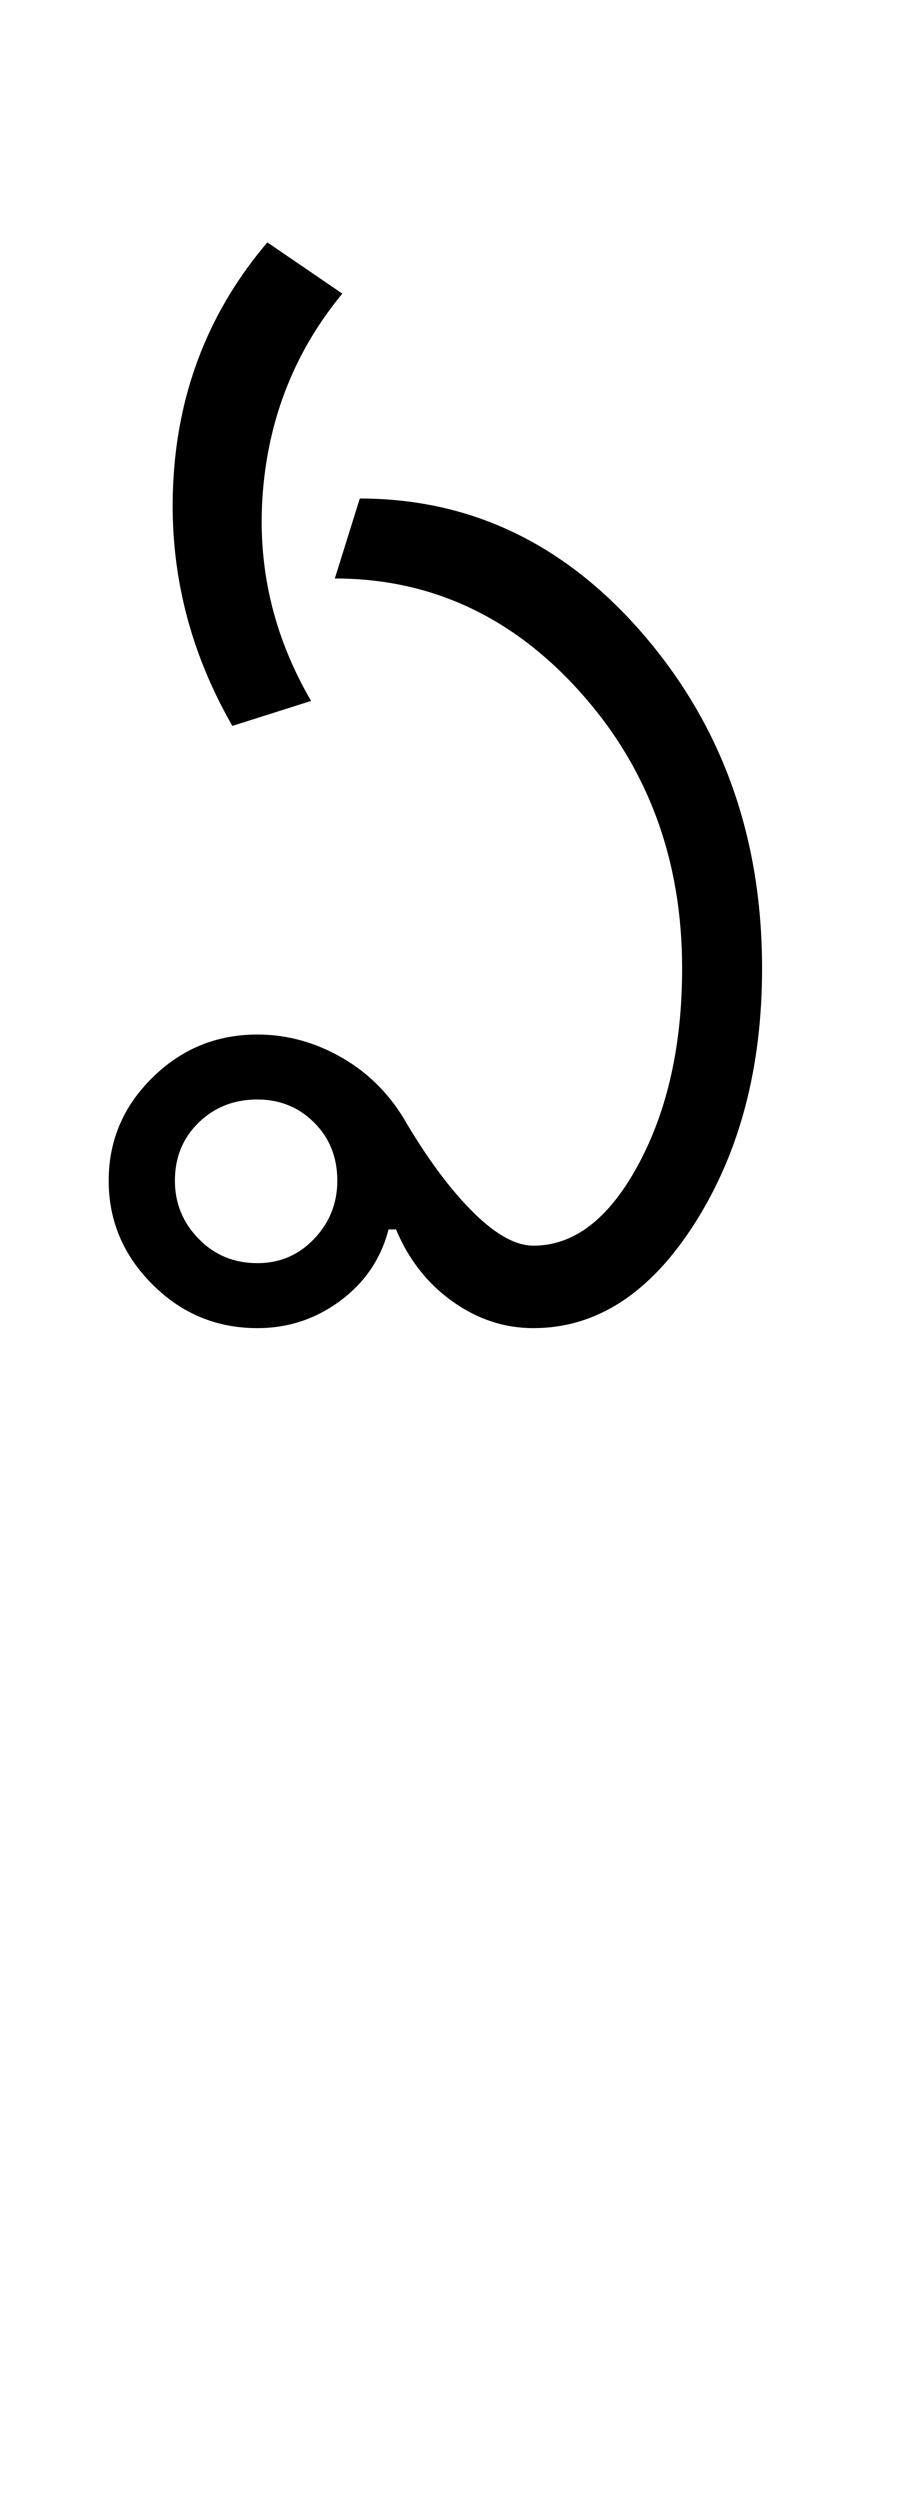 <?xml version="1.0" encoding="UTF-8"?>
<svg xmlns="http://www.w3.org/2000/svg" xmlns:xlink="http://www.w3.org/1999/xlink" width="179.5pt" height="500.25pt" viewBox="0 0 179.5 500.25" version="1.1">
<defs>
<g>
<symbol overflow="visible" id="glyph0-0">
<path style="stroke:none;" d="M 8.5 0 L 8.5 -170.5 L 76.5 -170.5 L 76.5 0 Z M 17 -8.5 L 68 -8.5 L 68 -162 L 17 -162 Z M 17 -8.5 "/>
</symbol>
<symbol overflow="visible" id="glyph0-1">
<path style="stroke:none;" d="M 19 -29.5 C 19 -25 20.582 -21.125 23.75 -17.875 C 26.914 -14.625 30.832 -13 35.5 -13 C 40 -13 43.789 -14.625 46.875 -17.875 C 49.957 -21.125 51.5 -25 51.5 -29.5 C 51.5 -34.164 49.957 -38.039 46.875 -41.125 C 43.789 -44.207 40 -45.75 35.5 -45.75 C 30.832 -45.75 26.914 -44.207 23.75 -41.125 C 20.582 -38.039 19 -34.164 19 -29.5 Z M 5.75 -29.5 C 5.75 -37.5 8.664 -44.375 14.5 -50.125 C 20.332 -55.875 27.332 -58.75 35.5 -58.75 C 41.5 -58.75 47.207 -57.164 52.625 -54 C 58.039 -50.832 62.332 -46.414 65.5 -40.75 C 70 -33.25 74.457 -27.332 78.875 -23 C 83.289 -18.664 87.25 -16.5 90.75 -16.5 C 98.914 -16.5 105.914 -21.914 111.75 -32.75 C 117.582 -43.582 120.5 -56.664 120.5 -72 C 120.5 -93.664 113.707 -112.082 100.125 -127.25 C 86.539 -142.414 70.164 -150 51 -150 L 56 -166 C 78.332 -166 97.332 -156.832 113 -138.5 C 128.664 -120.164 136.5 -98 136.5 -72 C 136.5 -52.164 132.039 -35.207 123.125 -21.125 C 114.207 -7.039 103.414 0 90.75 0 C 84.914 0 79.5 -1.789 74.5 -5.375 C 69.5 -8.957 65.75 -13.75 63.25 -19.75 L 61.75 -19.75 C 60.25 -13.914 57.039 -9.164 52.125 -5.5 C 47.207 -1.832 41.664 0 35.5 0 C 27.332 0 20.332 -2.914 14.5 -8.75 C 8.664 -14.582 5.75 -21.5 5.75 -29.5 Z M 30.5 -120.5 C 21.5 -136.164 17.582 -152.875 18.75 -170.625 C 19.914 -188.375 26.164 -203.914 37.5 -217.25 L 52.5 -207 C 43.164 -195.664 37.875 -182.539 36.625 -167.625 C 35.375 -152.707 38.582 -138.664 46.25 -125.5 Z M 30.5 -120.5 "/>
</symbol>
</g>
</defs>
<g id="surface1">
<rect x="0" y="0" width="179.5" height="500.25" style="fill:rgb(100%,100%,100%);fill-opacity:1;stroke:none;"/>
<g style="fill:rgb(0%,0%,0%);fill-opacity:1;">
  <use xlink:href="#glyph0-1" x="16" y="265.75"/>
</g>
</g>
</svg>
